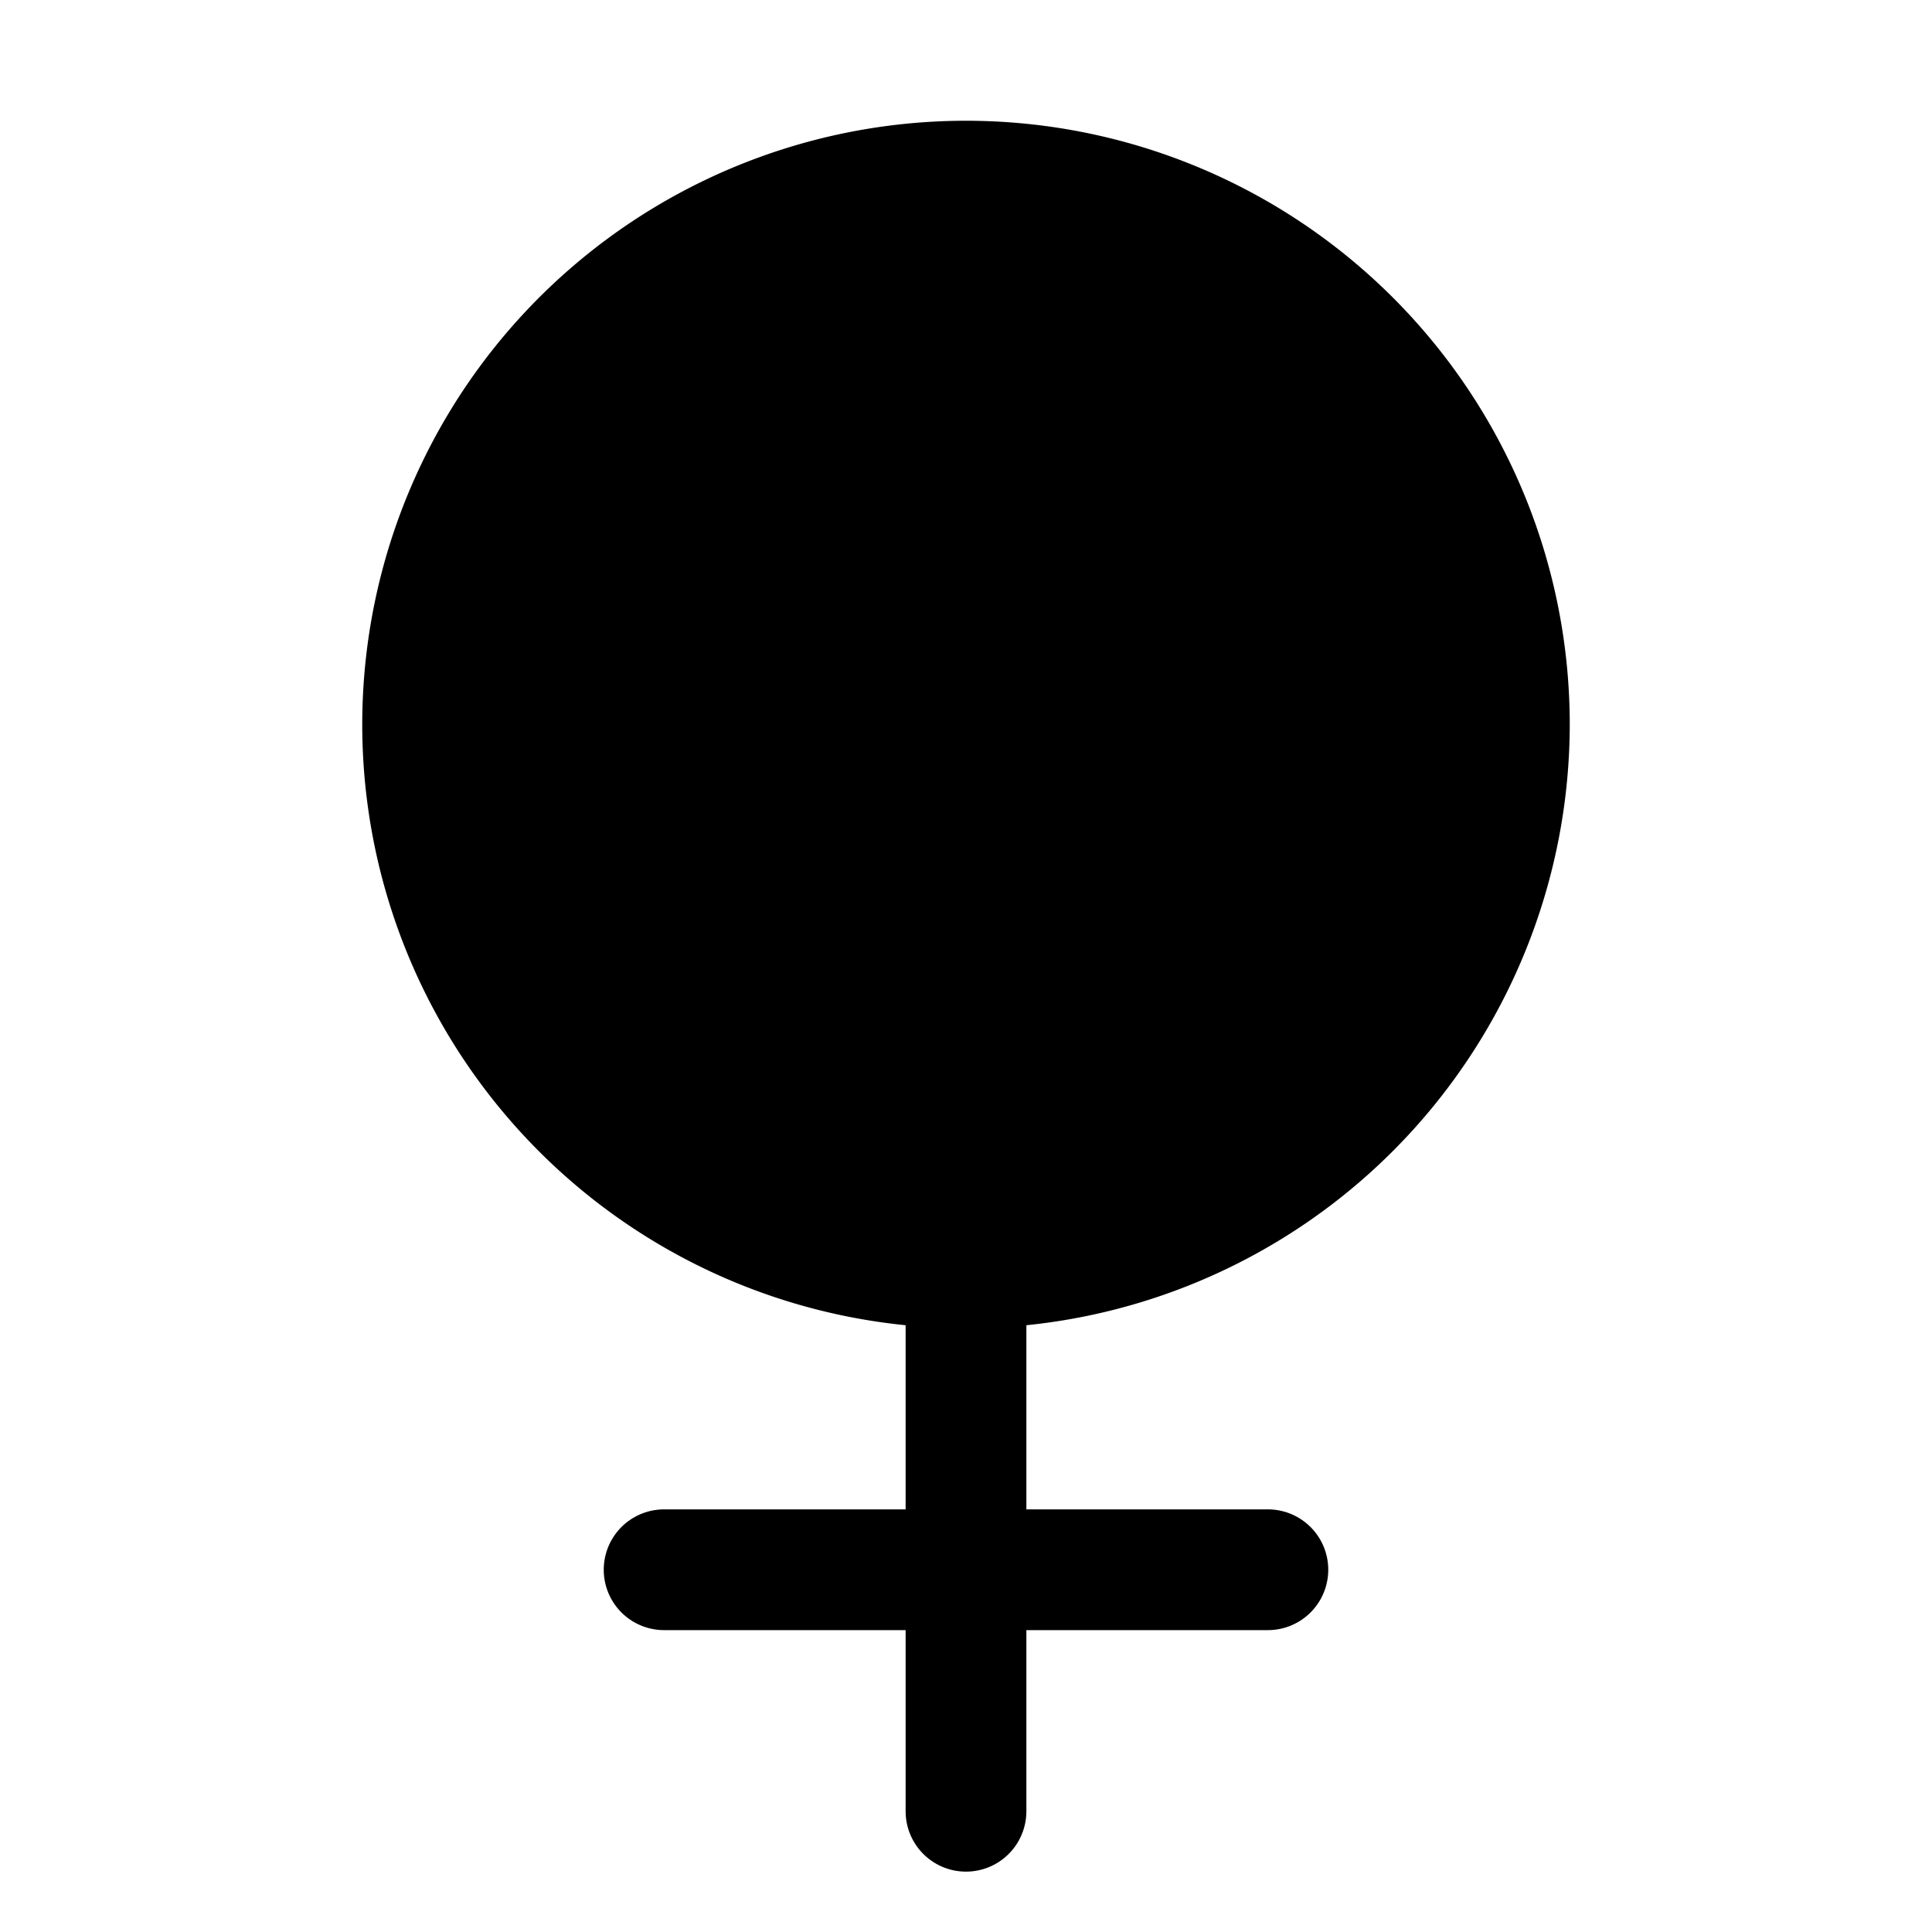 <svg xmlns="http://www.w3.org/2000/svg" width="24" height="24" viewBox="0 0 256 256">
    <path d="M200,96a72,72,0,1,1-72-72A72,72,0,0,1,200,96Z" class="pr-icon-duotone-secondary"/>
    <path d="M208,96a80,80,0,1,0-88,79.6V200H88a8,8,0,0,0,0,16h32v24a8,8,0,0,0,16,0V216h32a8,8,0,0,0,0-16H136V175.6A80.11,80.11,0,0,0,208,96ZM64,96a64,64,0,1,1,64,64A64.07,64.07,0,0,1,64,96Z"/>
</svg>
